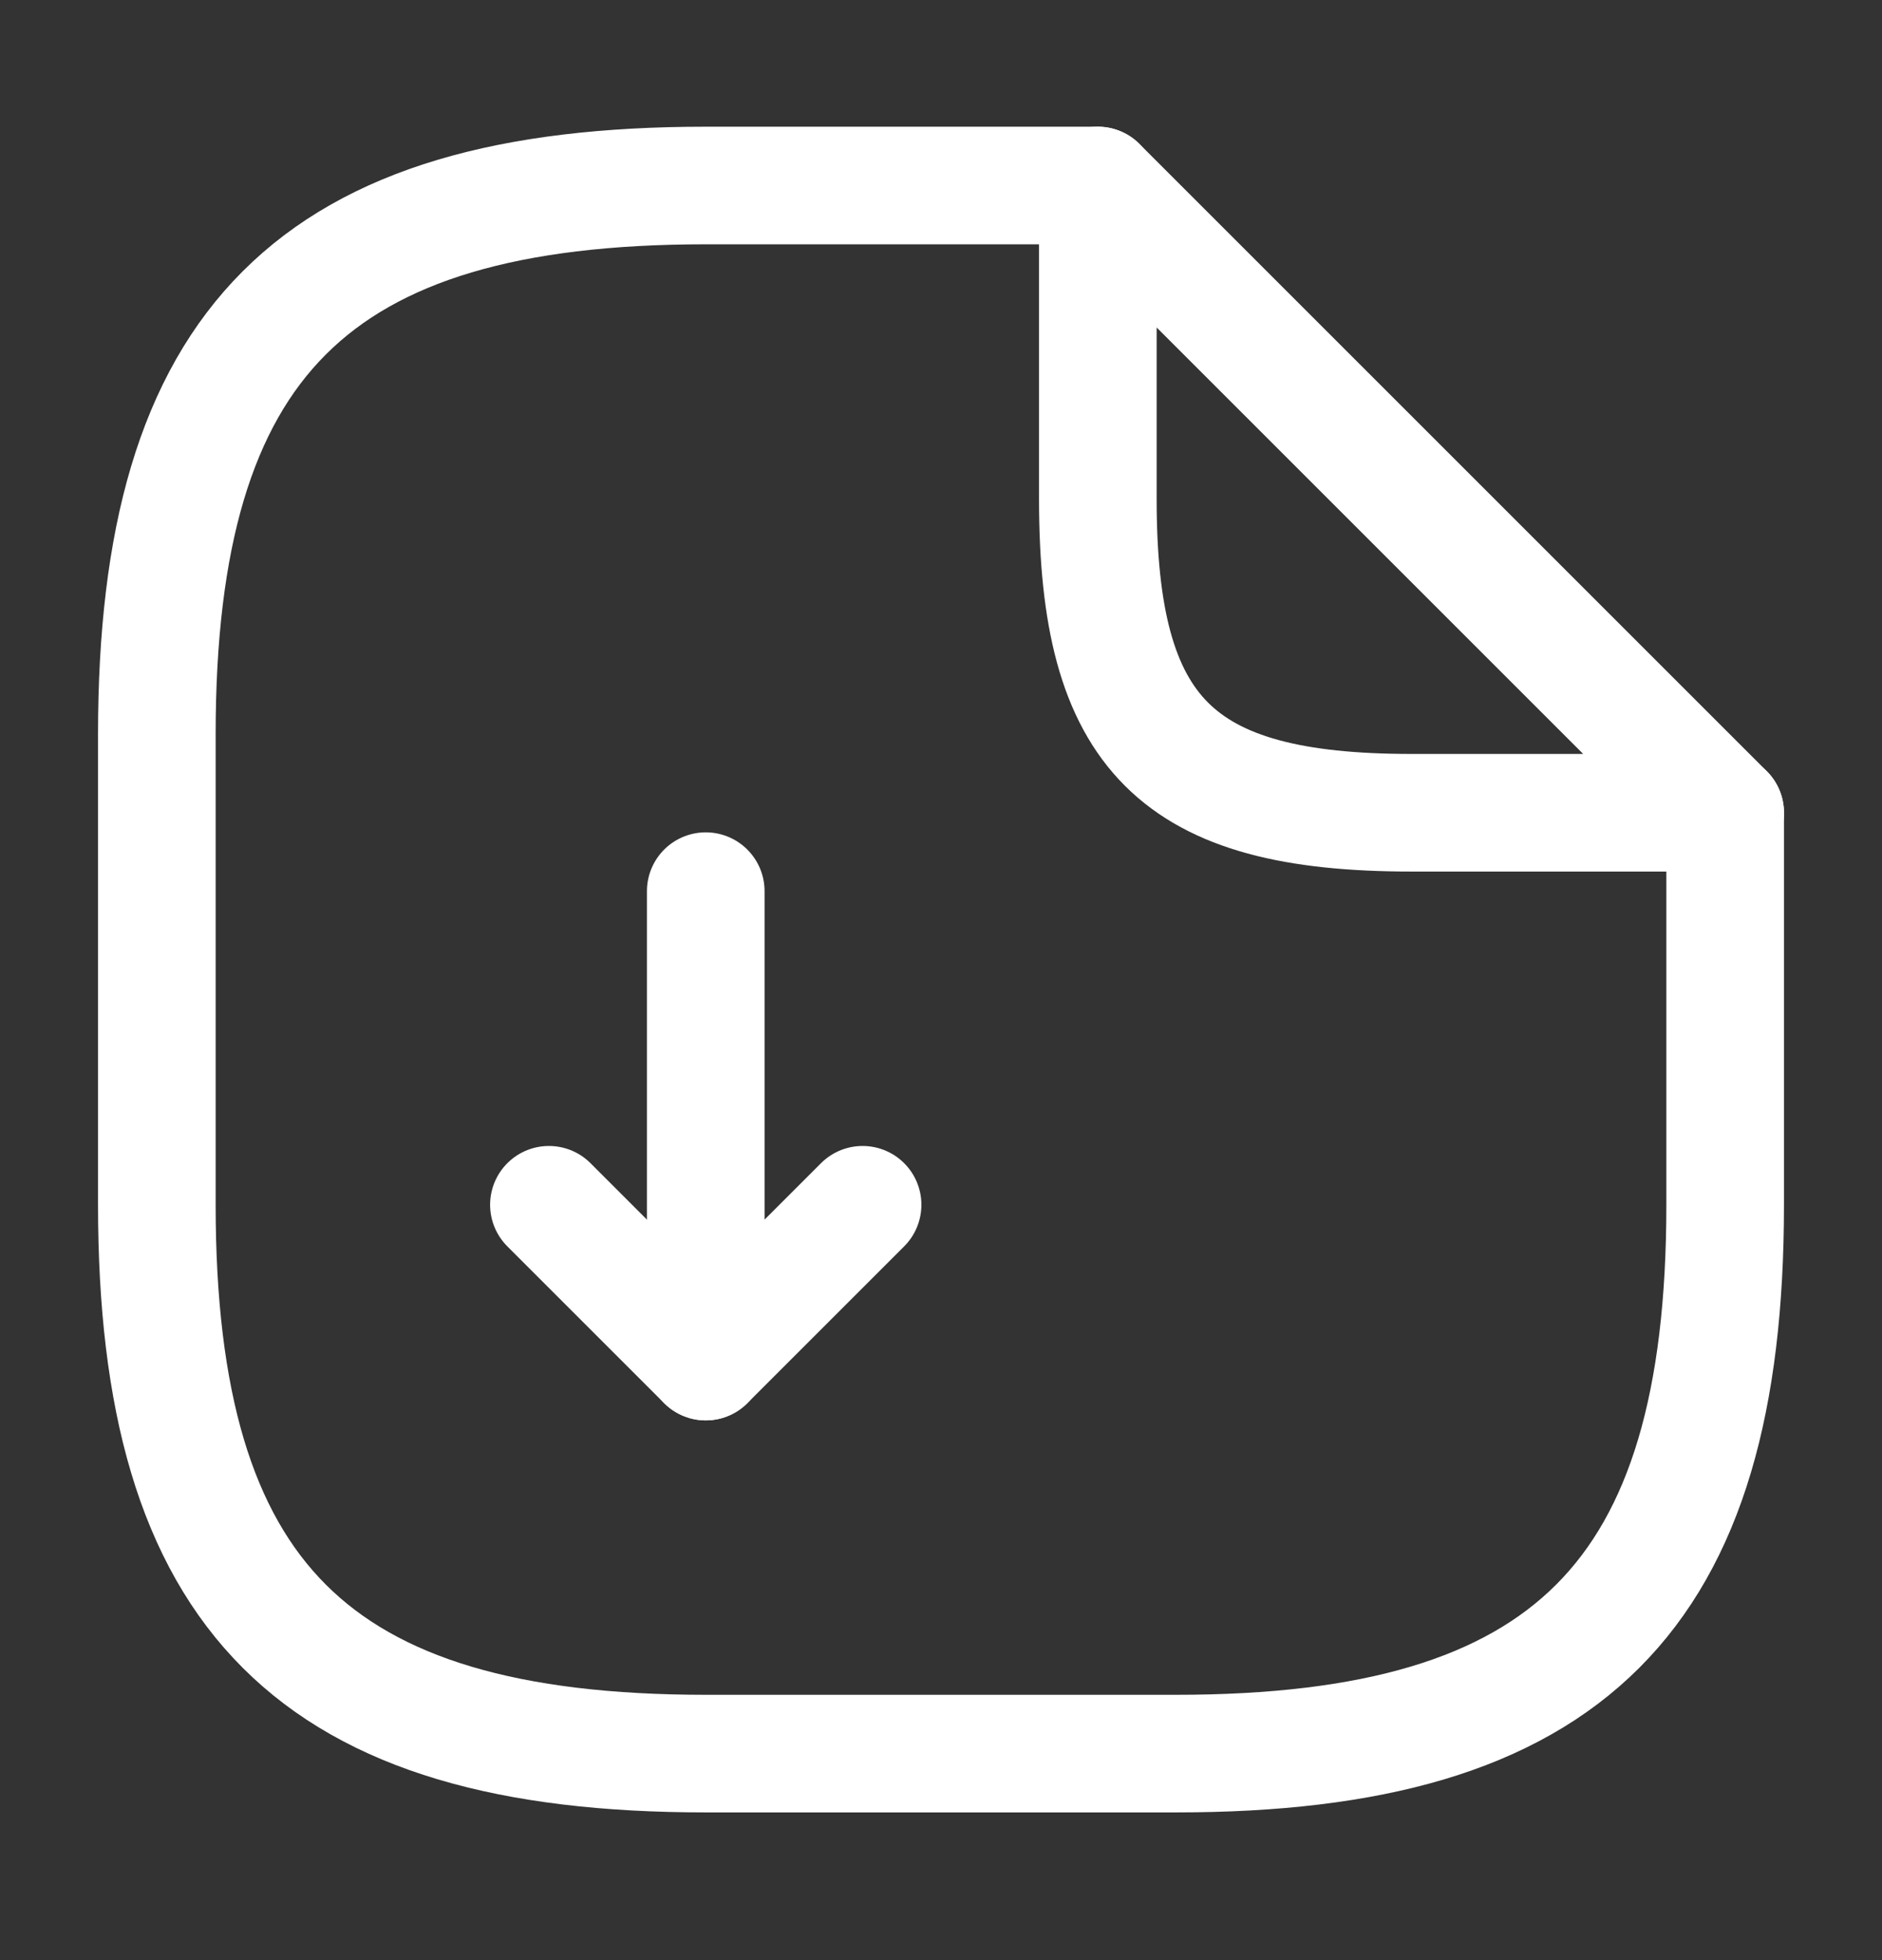<svg xmlns="http://www.w3.org/2000/svg" width="24" height="25" viewBox="0 0 24 25" fill="none"><rect x="0" y="0" width="24" height="25" fill="#333333" stroke="none"/><path d="M9 11.366V17.366L11 15.366" stroke="white" stroke-width="1.5" stroke-linecap="round" stroke-linejoin="round"></path><path d="M9 17.366L7 15.366" stroke="white" stroke-width="1.5" stroke-linecap="round" stroke-linejoin="round"></path><path d="M22 10.366V15.366C22 20.366 20 22.366 15 22.366H9C4 22.366 2 20.366 2 15.366V9.366C2 4.366 4 2.366 9 2.366H14" stroke="white" stroke-width="1.5" stroke-linecap="round" stroke-linejoin="round"></path><path d="M22 10.366H18C15 10.366 14 9.366 14 6.366V2.366L22 10.366Z" stroke="white" stroke-width="1.5" stroke-linecap="round" stroke-linejoin="round"></path></svg>